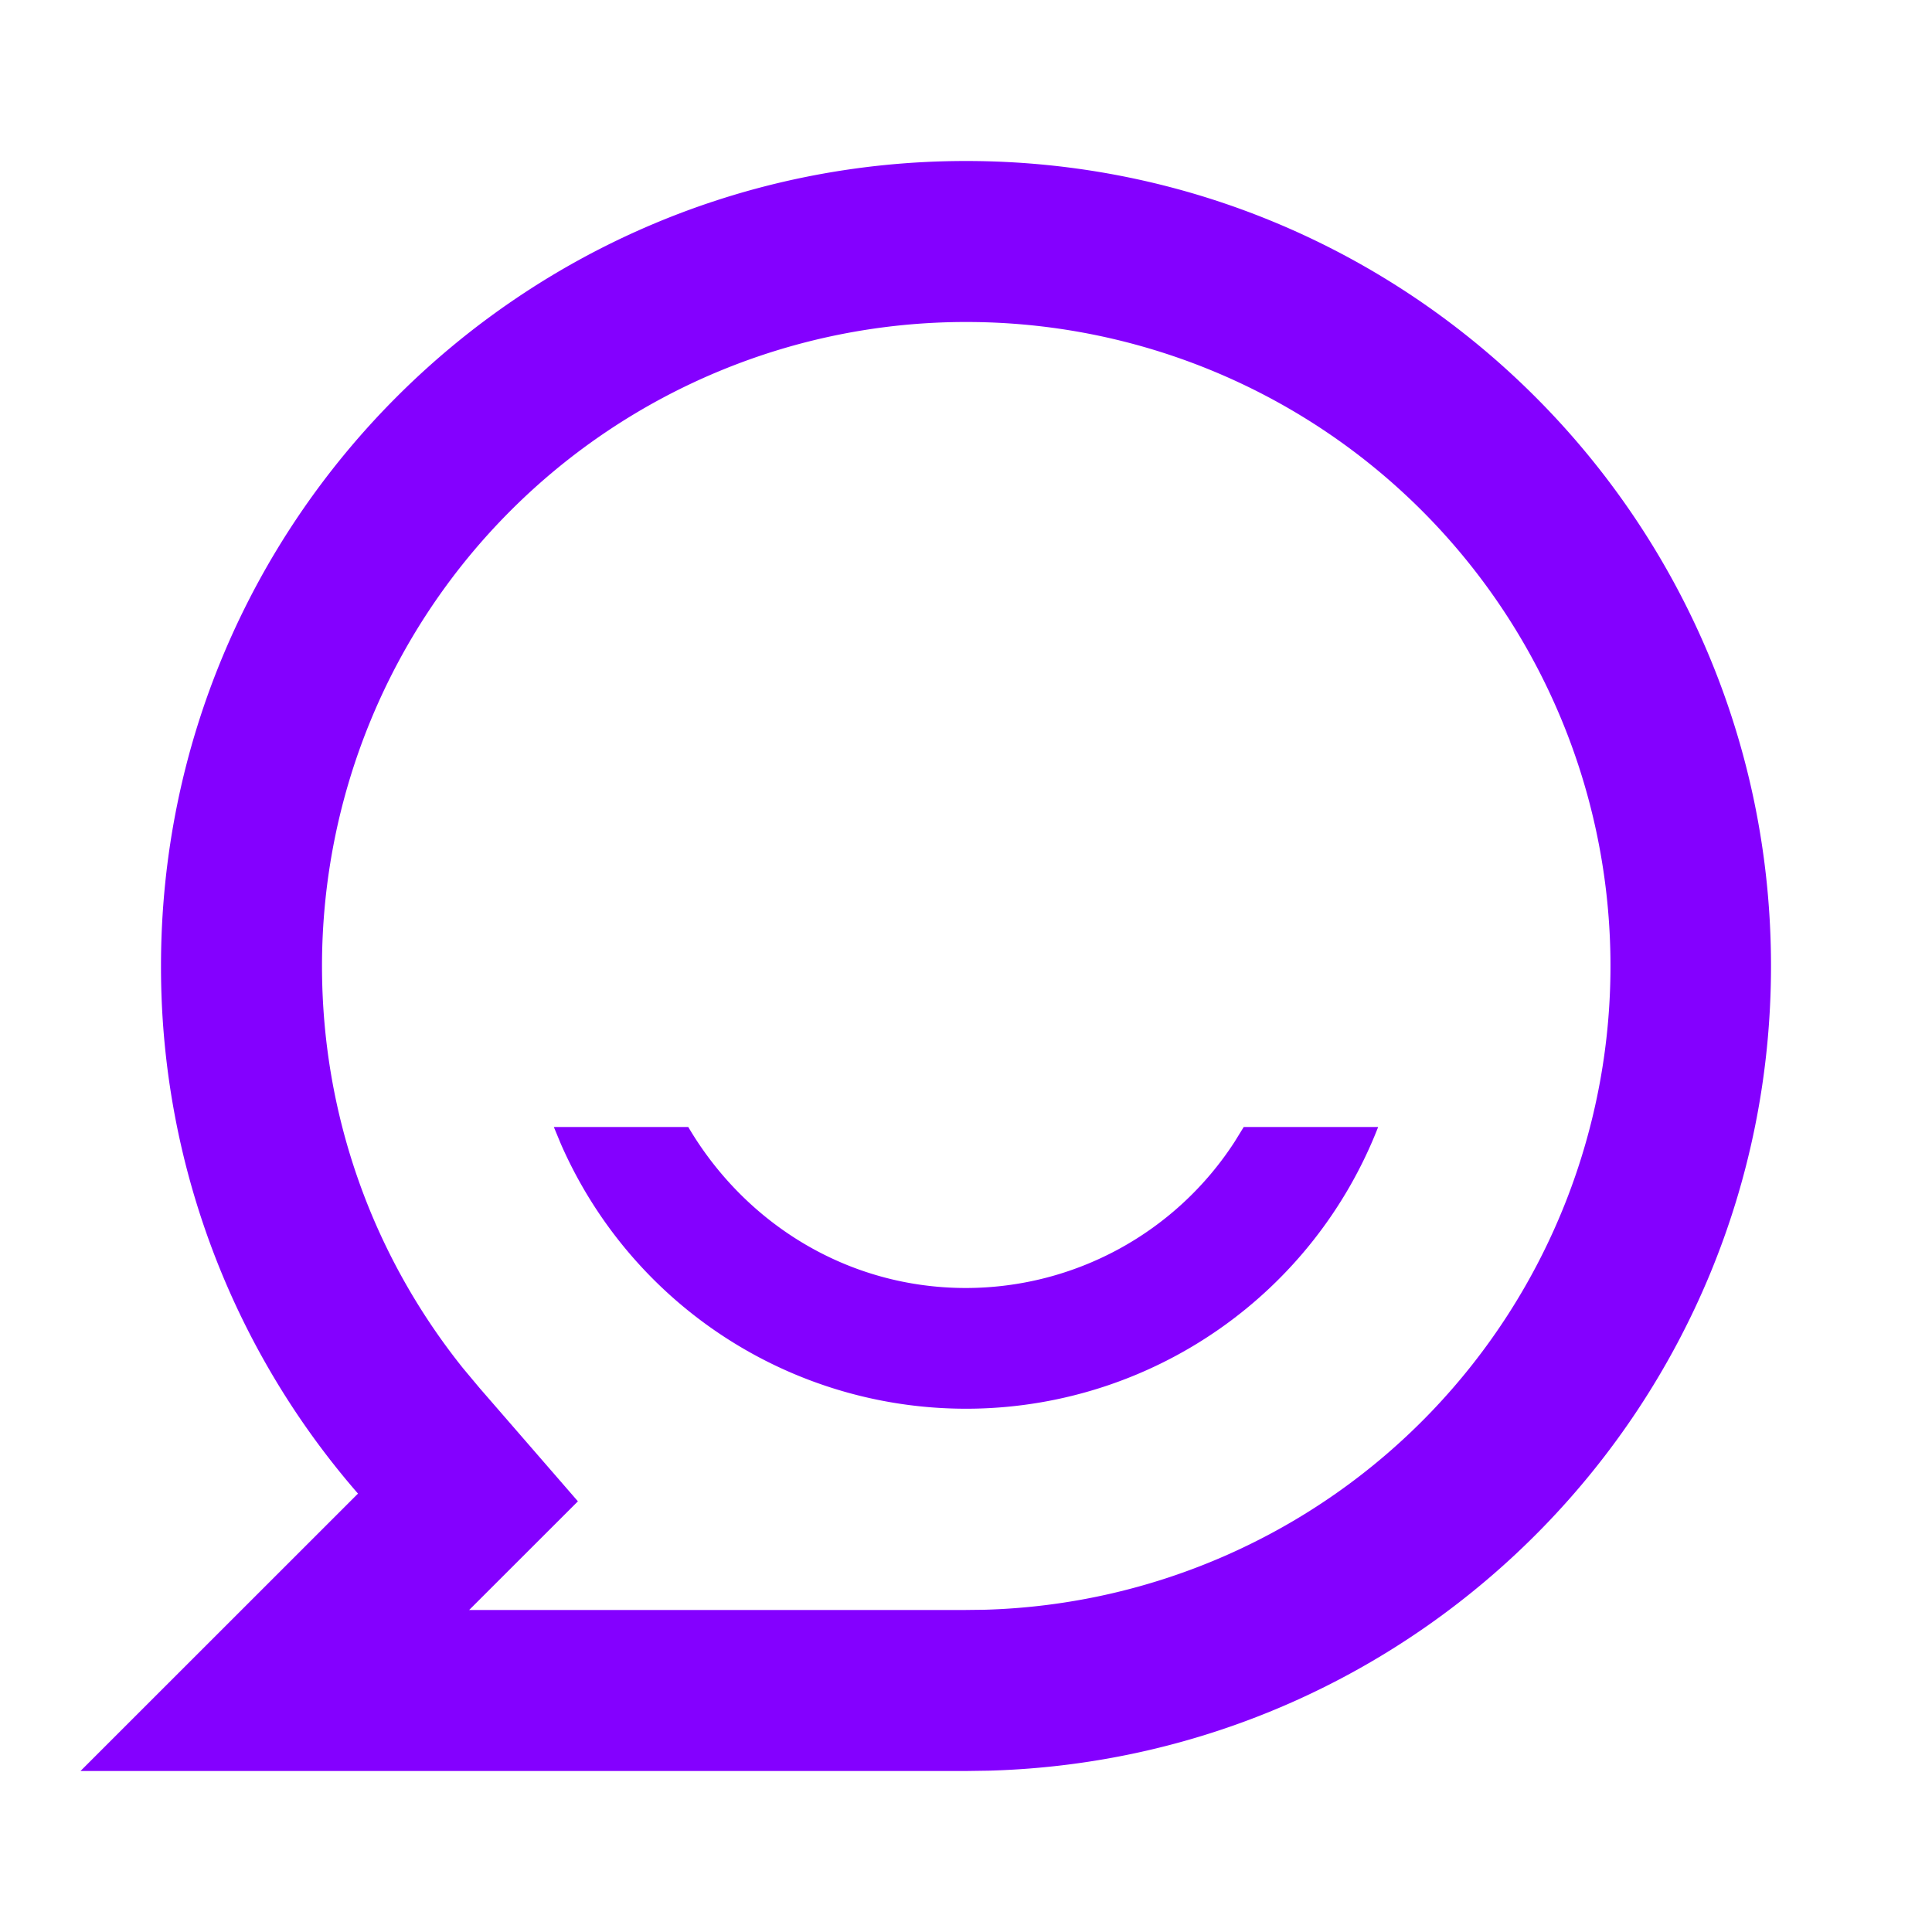 <svg t="1596406168162" class="icon" viewBox="0 0 1024 1024" version="1.1" xmlns="http://www.w3.org/2000/svg" p-id="8146" width="200" height="200"><path d="M512 85.333c235.648 0 426.667 191.019 426.667 426.667 0 231.68-184.619 420.181-414.72 426.496L512 938.667H42.667l147.072-147.029A425.003 425.003 0 0 1 85.333 512C85.333 276.352 276.352 85.333 512 85.333z m0 85.333a341.333 341.333 0 0 0-341.333 341.333c0 78.805 26.709 153.259 74.795 213.248l8.704 10.411 52.139 60.075L248.661 853.333h262.187l10.752-0.128A341.333 341.333 0 0 0 512 170.667zM364.8 597.333c29.867 50.773 84.053 85.333 147.2 85.333a169.813 169.813 0 0 0 142.336-77.44L659.2 597.333h71.253a234.453 234.453 0 0 1-433.195 8.96L293.547 597.333h71.253z" p-id="8147" fill="#8400FF"></path></svg>